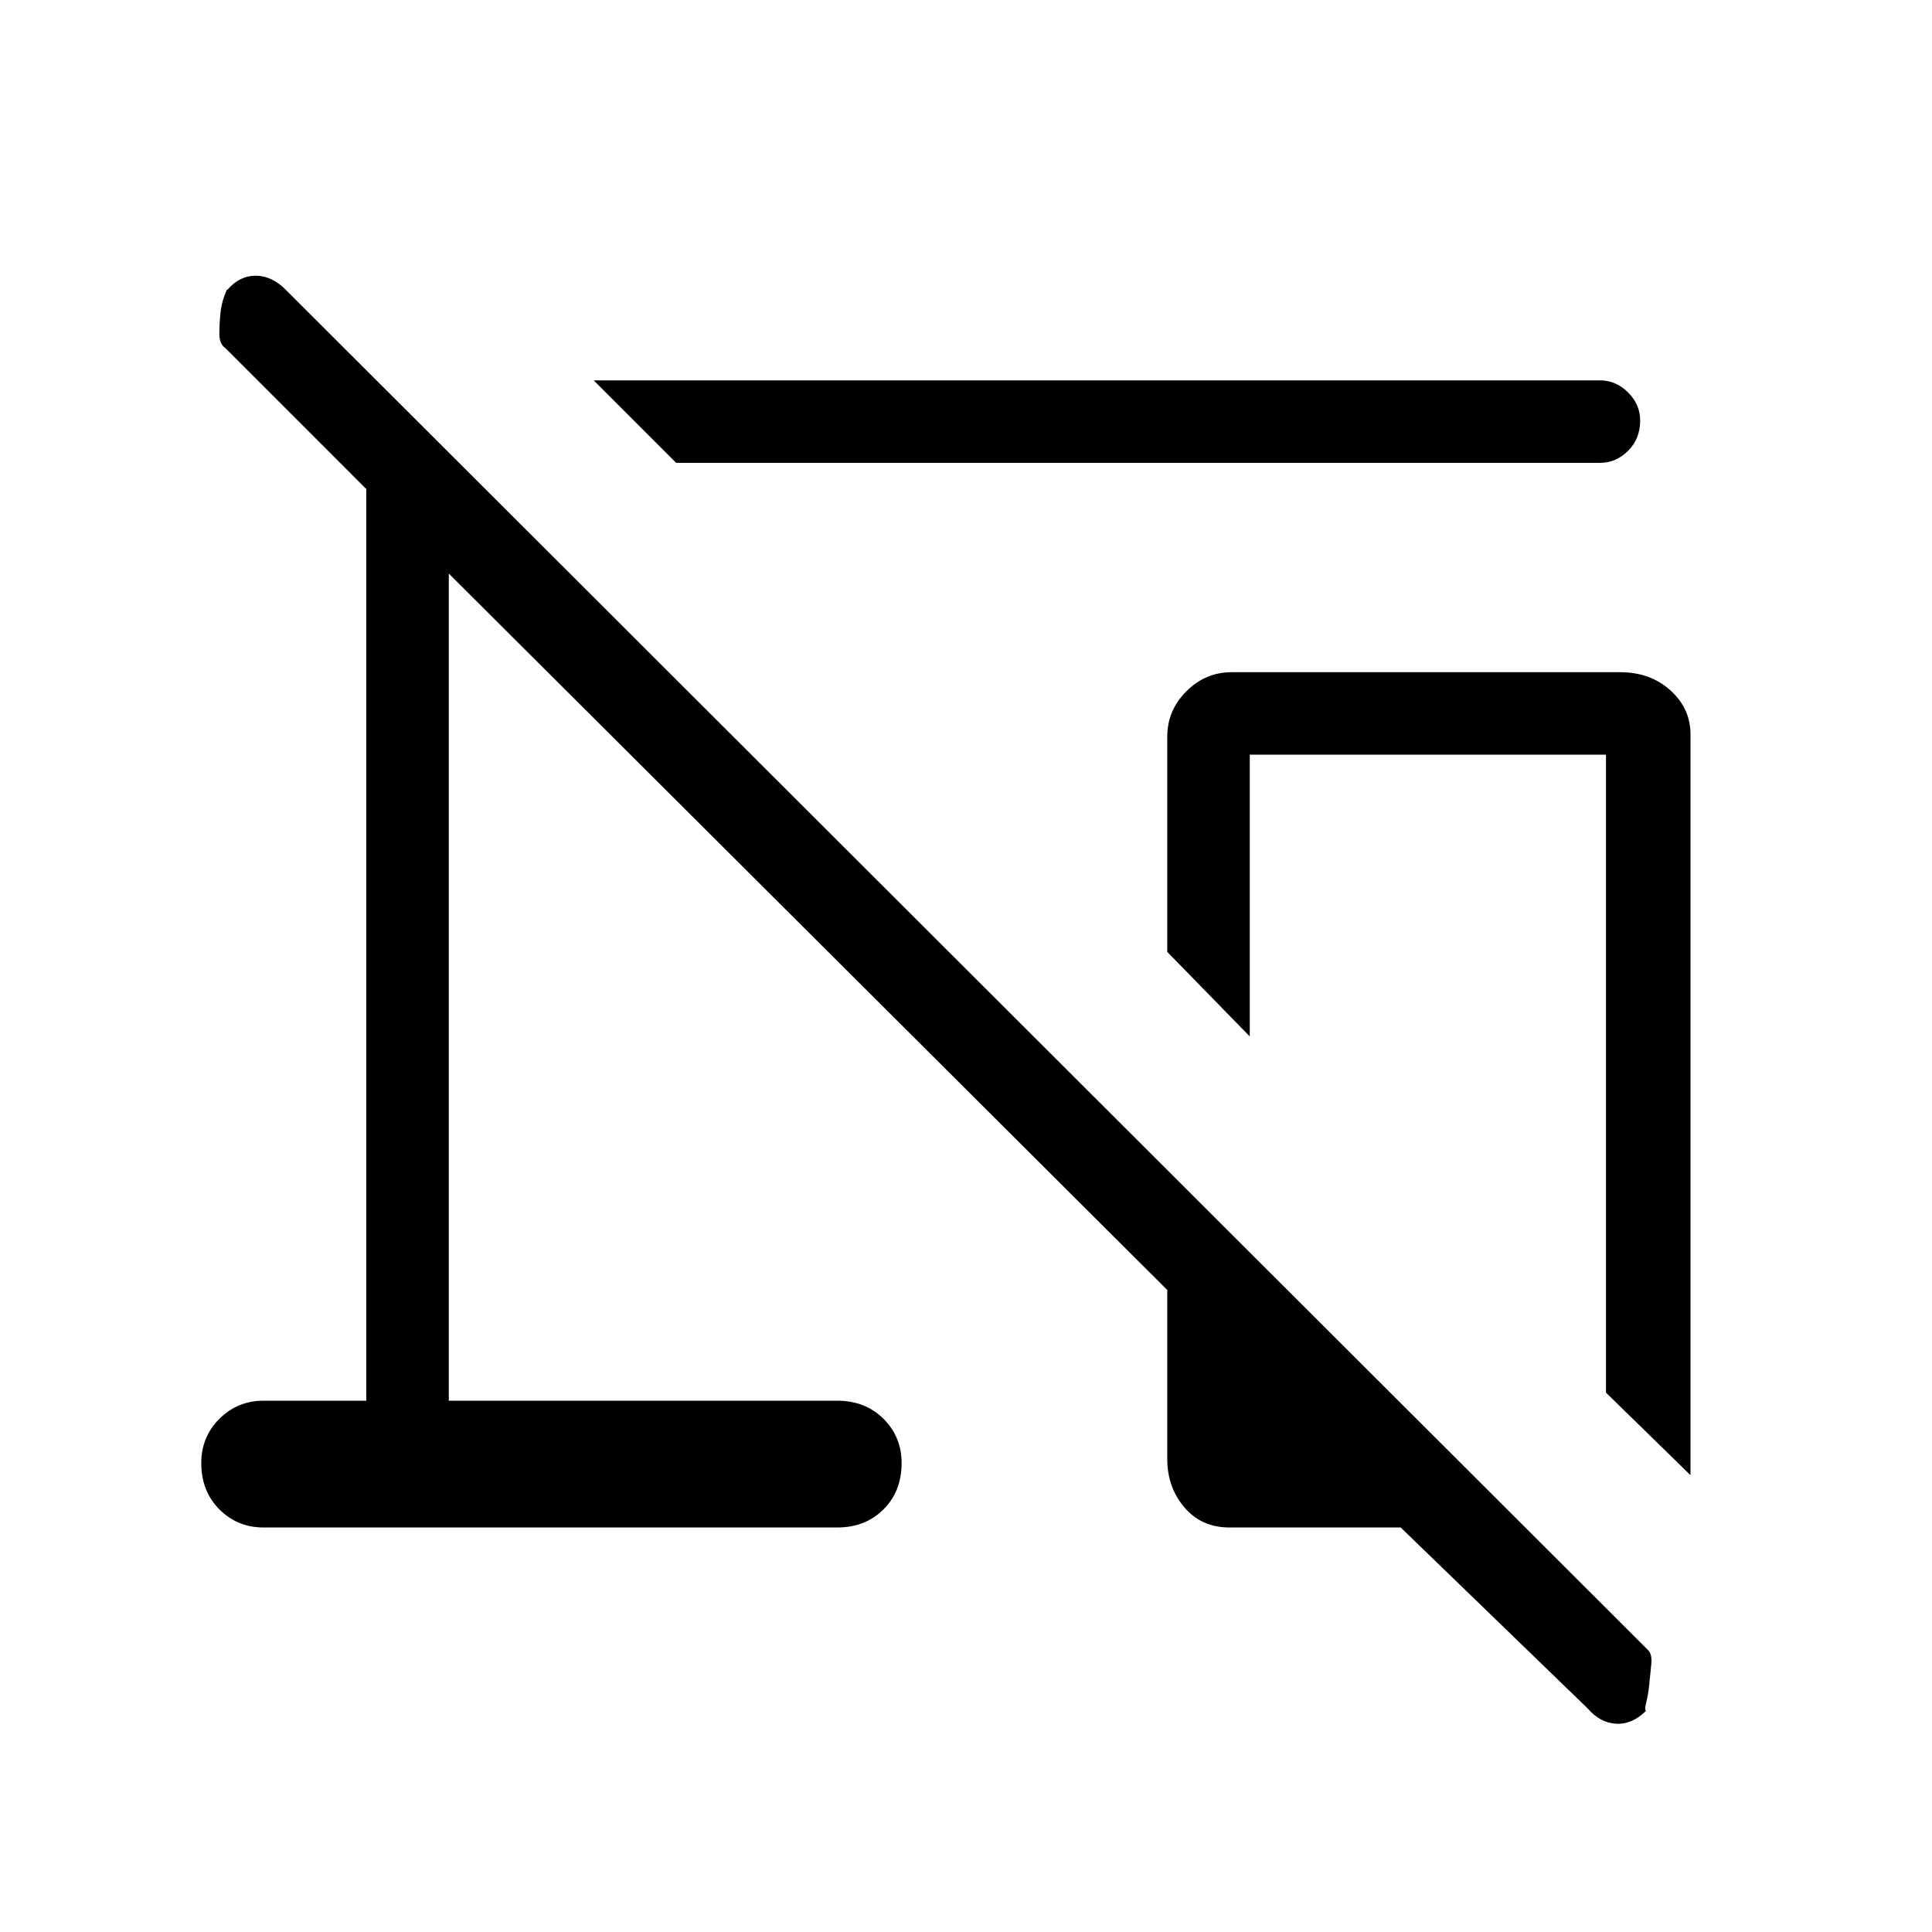 <svg xmlns="http://www.w3.org/2000/svg" height="40" width="40"><path d="m14 9.583-1.708-1.708h20.833q.333 0 .583.25.25.25.25.583 0 .375-.25.625t-.583.25Zm21 20.959-1.75-1.709V15.625h-7.375v5.833l-1.708-1.75V15.25q0-.542.395-.937.396-.396.938-.396h8.042q.625 0 1.041.375.417.375.417.916Zm-6 1.083h-3.542q-.583 0-.937-.417-.354-.416-.354-1v-3.5L9.292 11.875V29h8.041q.584 0 .959.375t.375.917q0 .583-.375.958t-.959.375H5.458q-.541 0-.916-.375t-.375-.958q0-.542.375-.917T5.458 29h2.125V10.125L4.667 7.208q-.125-.083-.125-.291 0-.209.02-.417.021-.208.084-.375.062-.167.062-.125.25-.292.584-.292.333 0 .625.292l28.208 28.167q.083.083.063.291l-.042.417q-.021.208-.063.375-.041.167 0 .167-.291.291-.625.271-.333-.021-.583-.313Z"/></svg>